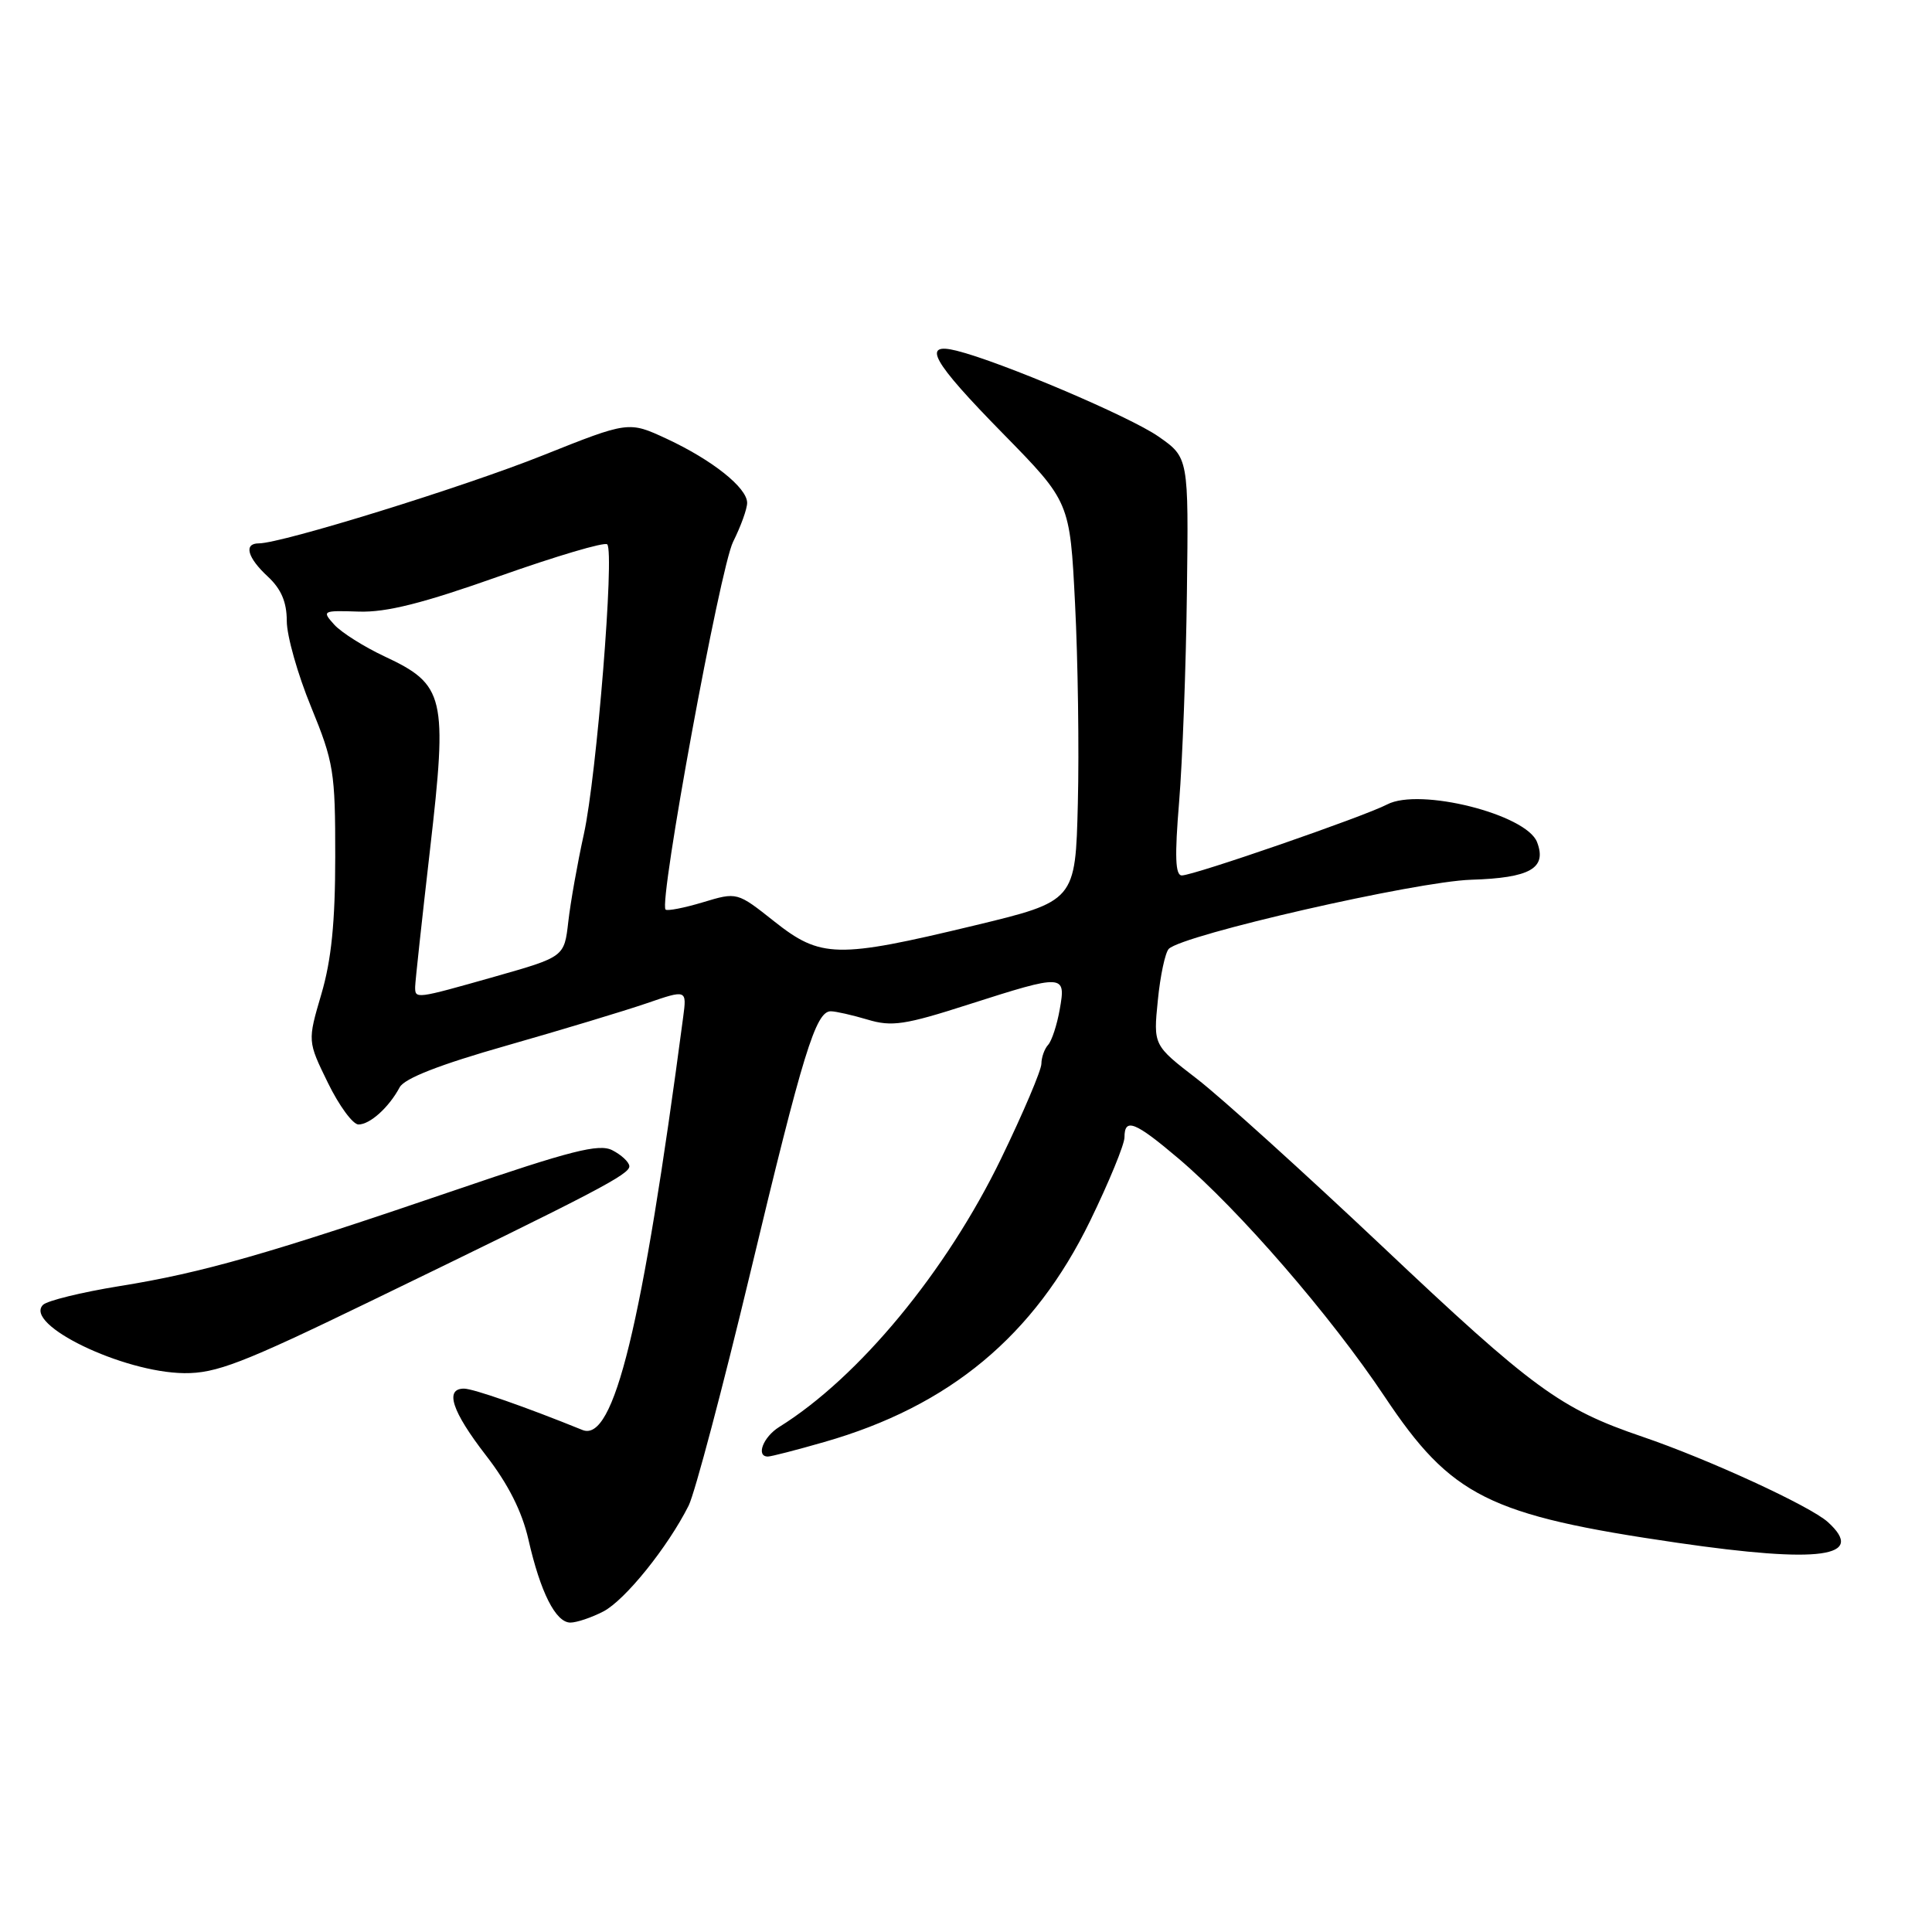 <?xml version="1.0" encoding="UTF-8" standalone="no"?>
<!DOCTYPE svg PUBLIC "-//W3C//DTD SVG 1.1//EN" "http://www.w3.org/Graphics/SVG/1.1/DTD/svg11.dtd" >
<svg xmlns="http://www.w3.org/2000/svg" xmlns:xlink="http://www.w3.org/1999/xlink" version="1.1" viewBox="0 0 256 256">
 <g >
 <path fill="currentColor"
d=" M 79.94 213.53 C 82.82 212.04 88.48 205.01 91.25 199.50 C 92.07 197.85 95.76 183.93 99.44 168.57 C 106.39 139.53 108.09 134.00 110.08 134.00 C 110.73 134.00 112.93 134.50 114.95 135.10 C 118.16 136.07 119.90 135.81 128.33 133.10 C 141.01 129.04 141.26 129.06 140.42 133.75 C 140.06 135.81 139.36 137.93 138.88 138.45 C 138.40 138.97 138.00 140.10 137.99 140.95 C 137.99 141.80 135.59 147.45 132.66 153.50 C 125.40 168.48 113.80 182.52 103.25 189.08 C 101.12 190.41 100.13 193.00 101.75 193.00 C 102.17 193.00 105.52 192.14 109.20 191.08 C 125.82 186.33 137.04 177.00 144.46 161.75 C 146.96 156.61 149.00 151.64 149.00 150.70 C 149.00 148.07 150.39 148.62 156.17 153.52 C 164.19 160.33 176.32 174.34 183.46 185.04 C 192.31 198.32 197.24 200.78 222.28 204.43 C 241.19 207.18 247.34 206.34 242.20 201.68 C 239.85 199.55 226.34 193.34 217.62 190.37 C 206.77 186.68 203.14 184.03 183.15 165.14 C 172.83 155.40 161.79 145.41 158.61 142.96 C 152.82 138.50 152.82 138.50 153.42 132.54 C 153.74 129.27 154.40 126.20 154.87 125.73 C 156.74 123.86 187.64 116.80 194.94 116.57 C 202.75 116.33 205.00 115.05 203.67 111.59 C 202.26 107.90 188.11 104.34 183.81 106.59 C 180.76 108.19 158.17 116.00 156.60 116.00 C 155.73 116.00 155.64 113.50 156.24 106.25 C 156.68 100.89 157.15 88.43 157.27 78.56 C 157.50 60.63 157.50 60.63 153.50 57.84 C 149.70 55.19 132.62 47.93 126.75 46.47 C 122.06 45.30 123.48 47.85 132.89 57.44 C 141.77 66.50 141.77 66.50 142.45 80.00 C 142.83 87.42 143.00 99.33 142.82 106.46 C 142.50 119.41 142.50 119.41 129.00 122.66 C 110.91 127.01 108.75 126.97 102.59 122.09 C 97.67 118.19 97.67 118.19 93.13 119.56 C 90.64 120.31 88.41 120.74 88.19 120.52 C 87.26 119.59 95.41 75.24 97.14 71.79 C 98.16 69.75 99.00 67.43 99.00 66.63 C 99.00 64.63 94.39 60.96 88.36 58.15 C 83.30 55.80 83.30 55.80 71.90 60.35 C 61.42 64.54 37.33 72.00 34.29 72.00 C 32.26 72.00 32.77 73.89 35.50 76.41 C 37.26 78.05 38.00 79.78 38.00 82.29 C 38.00 84.25 39.45 89.37 41.22 93.67 C 44.22 101.00 44.43 102.27 44.42 113.50 C 44.42 122.18 43.91 127.22 42.58 131.73 C 40.75 137.96 40.75 137.96 43.45 143.48 C 44.93 146.52 46.76 149.00 47.50 149.00 C 49.03 149.00 51.54 146.73 52.96 144.07 C 53.60 142.89 58.25 141.07 67.11 138.55 C 74.36 136.48 82.71 133.96 85.66 132.95 C 91.01 131.11 91.01 131.11 90.52 134.80 C 85.09 175.83 81.35 191.17 77.18 189.48 C 69.66 186.43 62.71 184.00 61.48 184.00 C 58.89 184.00 59.88 187.01 64.38 192.83 C 67.35 196.66 69.17 200.28 70.02 204.00 C 71.61 210.99 73.63 215.00 75.58 215.00 C 76.41 215.00 78.38 214.34 79.94 213.53 Z  M 48.91 172.51 C 79.17 157.84 83.51 155.58 83.39 154.50 C 83.33 153.95 82.31 153.01 81.13 152.41 C 79.37 151.51 75.67 152.45 60.25 157.72 C 35.62 166.13 26.81 168.66 15.81 170.42 C 10.81 171.23 6.25 172.35 5.70 172.90 C 3.10 175.50 16.26 181.86 24.41 181.95 C 28.63 181.99 32.10 180.66 48.91 172.51 Z  M 55.01 130.75 C 55.02 130.06 55.91 121.88 56.98 112.57 C 59.32 92.27 58.95 90.72 50.96 86.98 C 48.23 85.70 45.23 83.81 44.29 82.77 C 42.63 80.93 42.73 80.88 47.54 81.04 C 51.22 81.16 56.04 79.94 66.17 76.35 C 73.69 73.69 80.12 71.78 80.46 72.13 C 81.45 73.12 79.06 102.83 77.37 110.50 C 76.52 114.35 75.59 119.59 75.30 122.15 C 74.77 126.79 74.77 126.79 65.59 129.40 C 55.00 132.40 55.00 132.40 55.01 130.75 Z "/>
</g>
</svg>